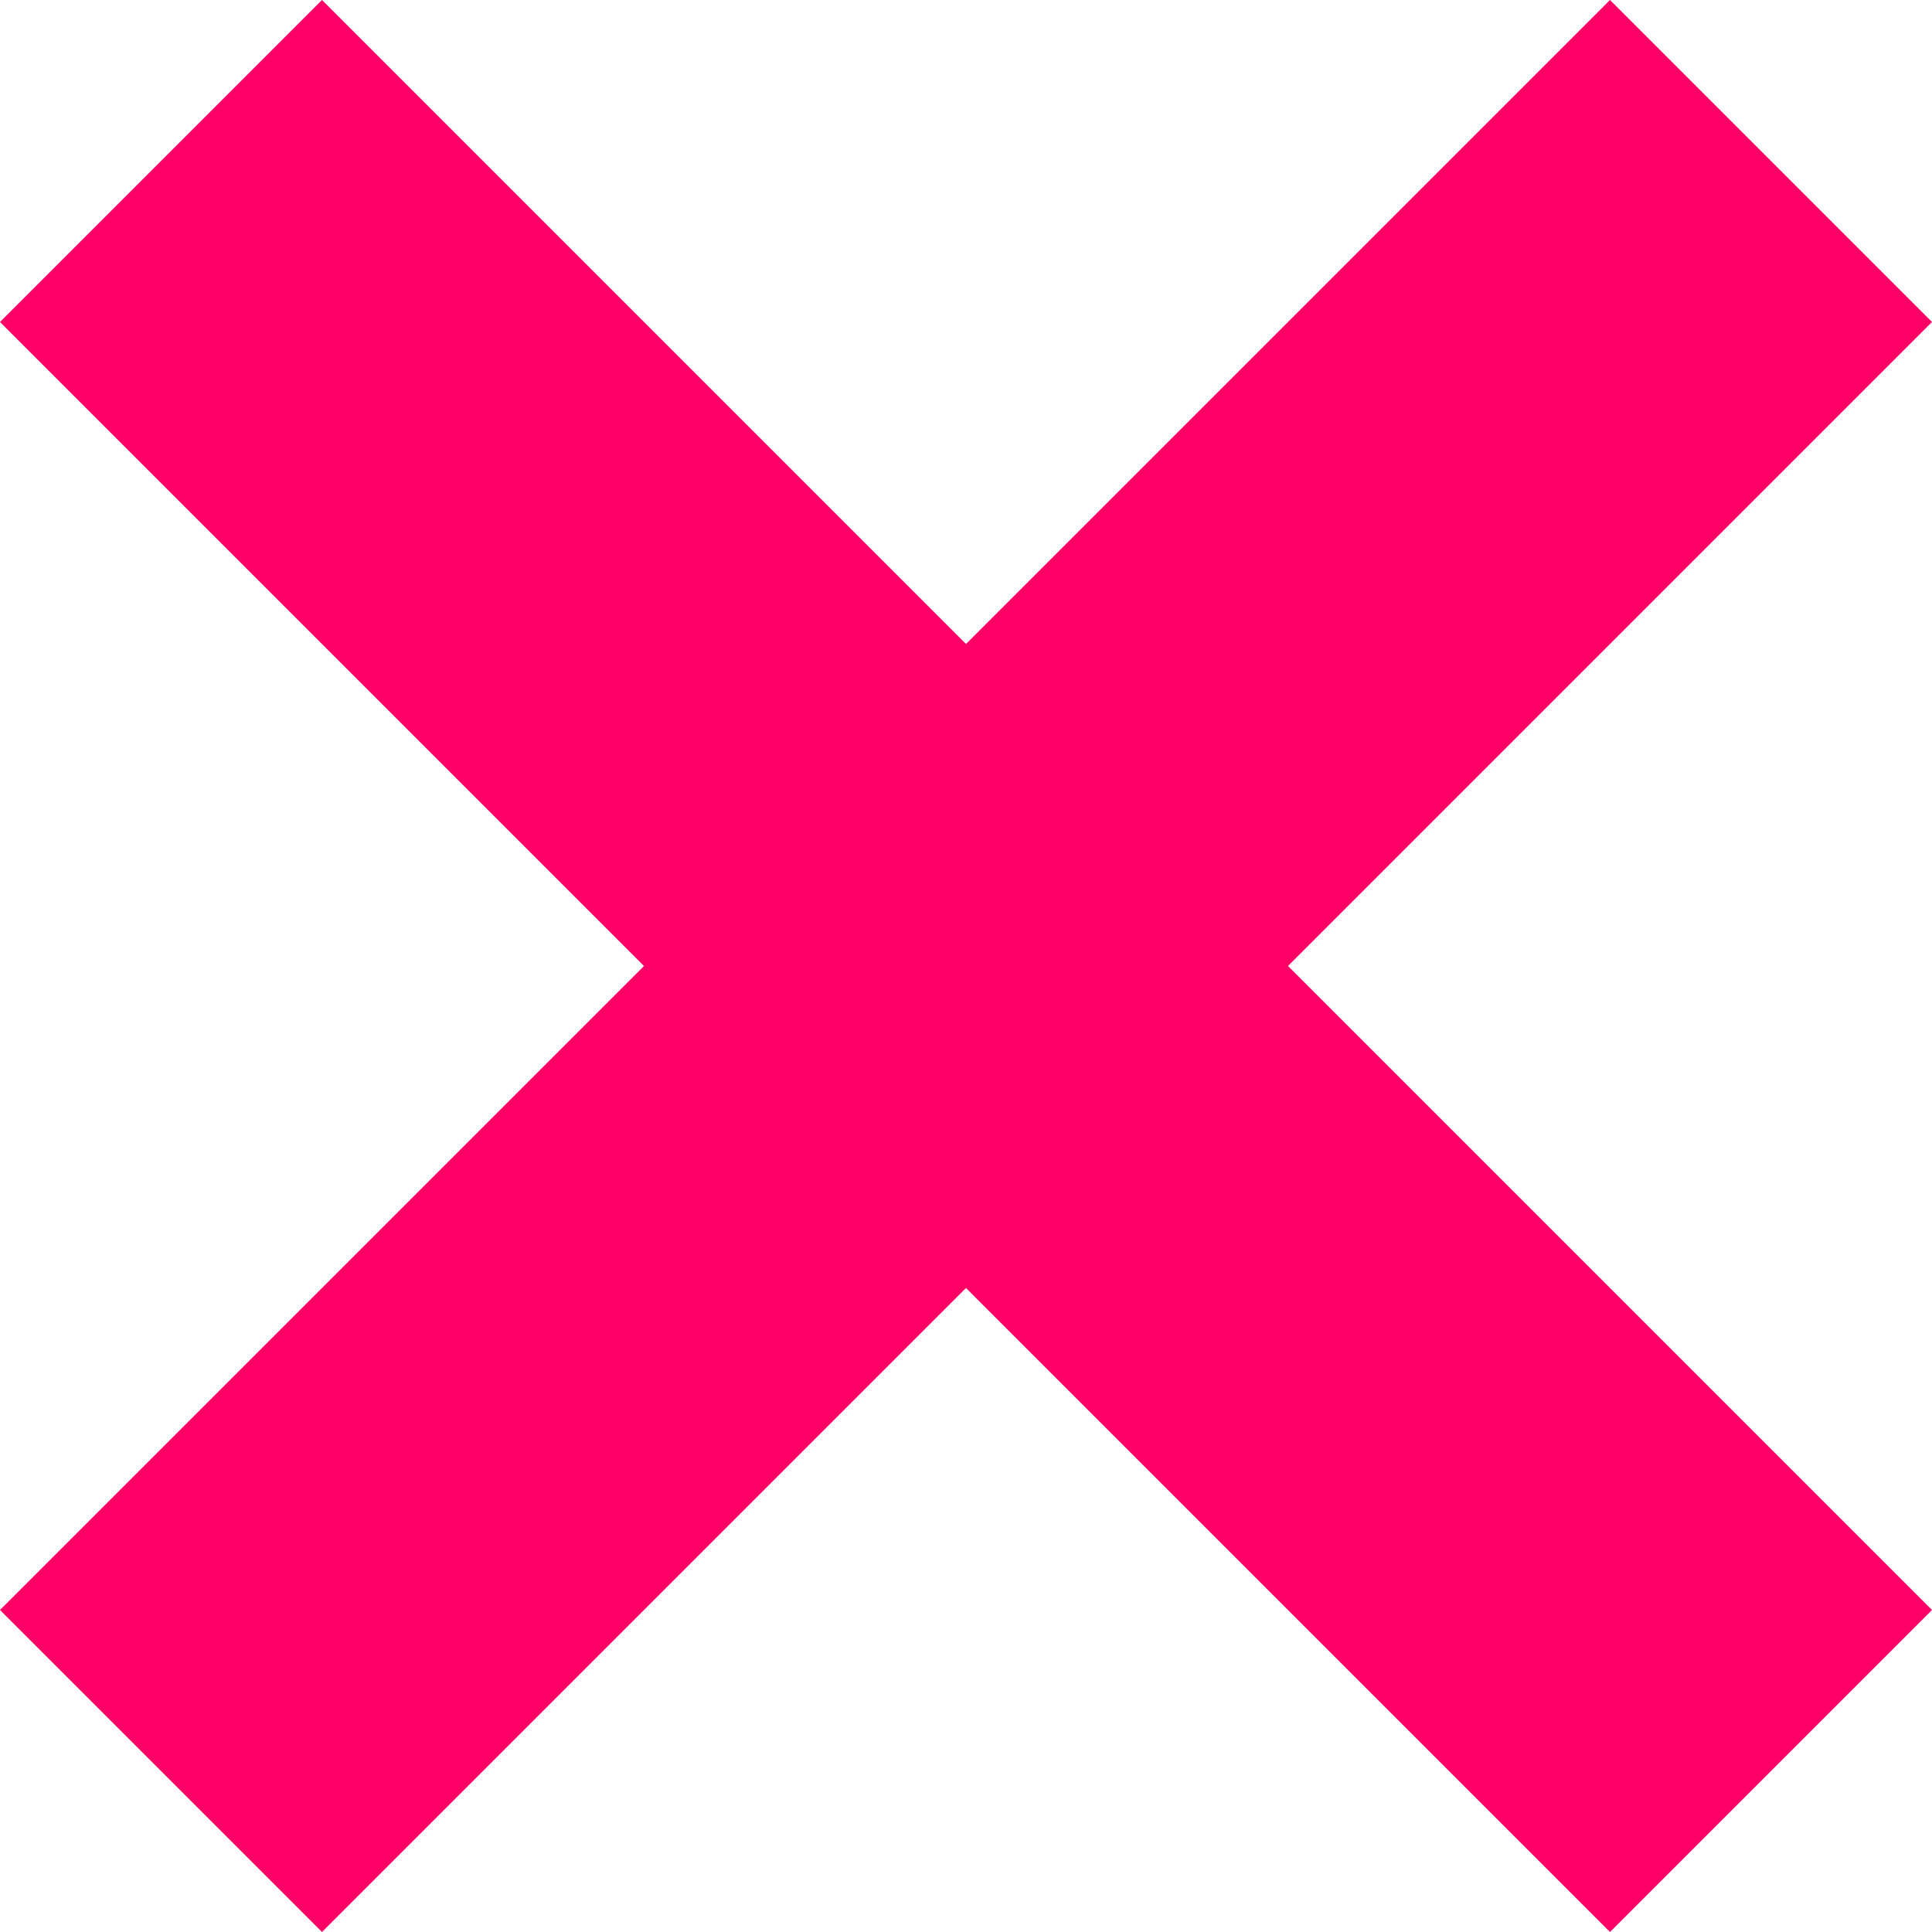 <?xml version="1.0" encoding="UTF-8"?>
<svg width="12px" height="12px" viewBox="0 0 12 12" version="1.1" xmlns="http://www.w3.org/2000/svg" xmlns:xlink="http://www.w3.org/1999/xlink">
    <title>33B9616F-20EC-4EC8-97E0-221BCC68651C</title>
    <g id="simplified-version" stroke="none" stroke-width="1" fill="none" fill-rule="evenodd">
        <g id="st-m.registration--error" transform="translate(-311, -520)" fill="#FF0066" fill-rule="nonzero">
            <g id="input" transform="translate(38, 501)">
                <polygon id="error" points="283 19 285 21 281 25 285 29 283 31 279 27 275 31 273 29 277 25 273 21 275 19 279 23"></polygon>
            </g>
        </g>
    </g>
</svg>